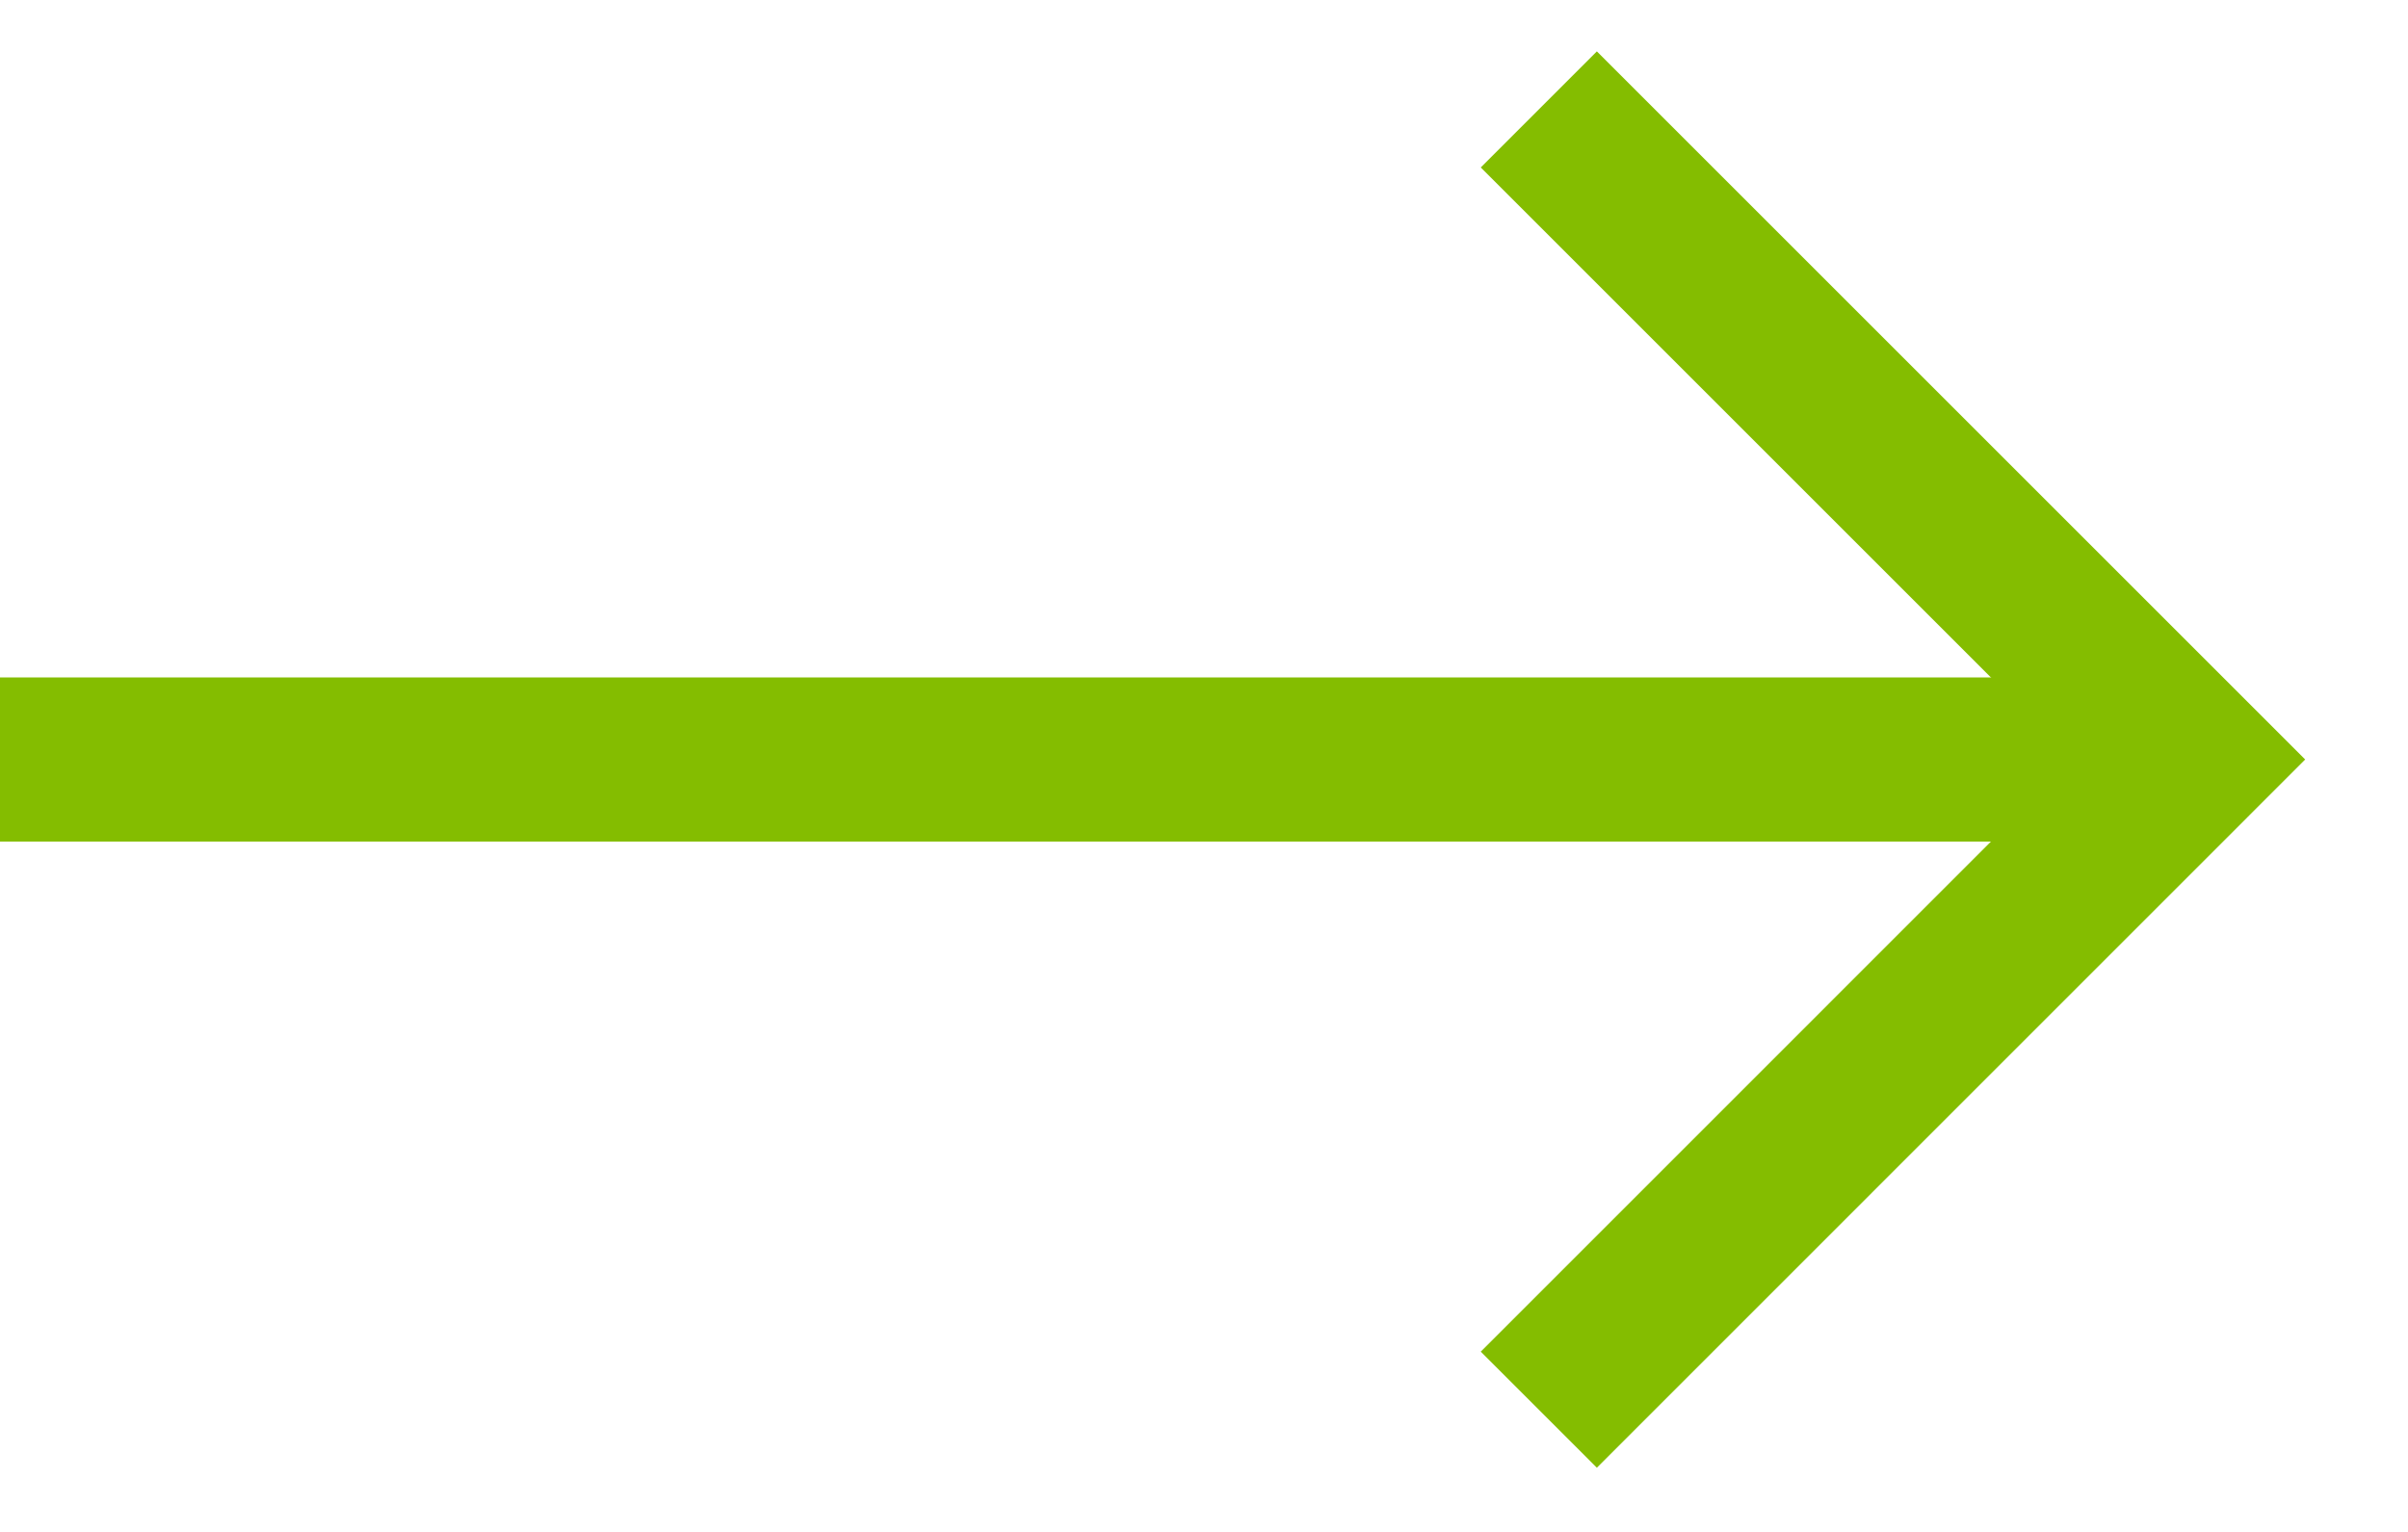<svg width="22" height="14" viewBox="0 0 22 14" fill="none" xmlns="http://www.w3.org/2000/svg">
<path d="M20 6.941L-6.37956e-07 6.941" stroke="#84BD00" stroke-width="1.5"/>
<path d="M14.059 1L20 6.941L14.059 12.883" stroke="#84BD00" stroke-width="1.5"/>
</svg>
